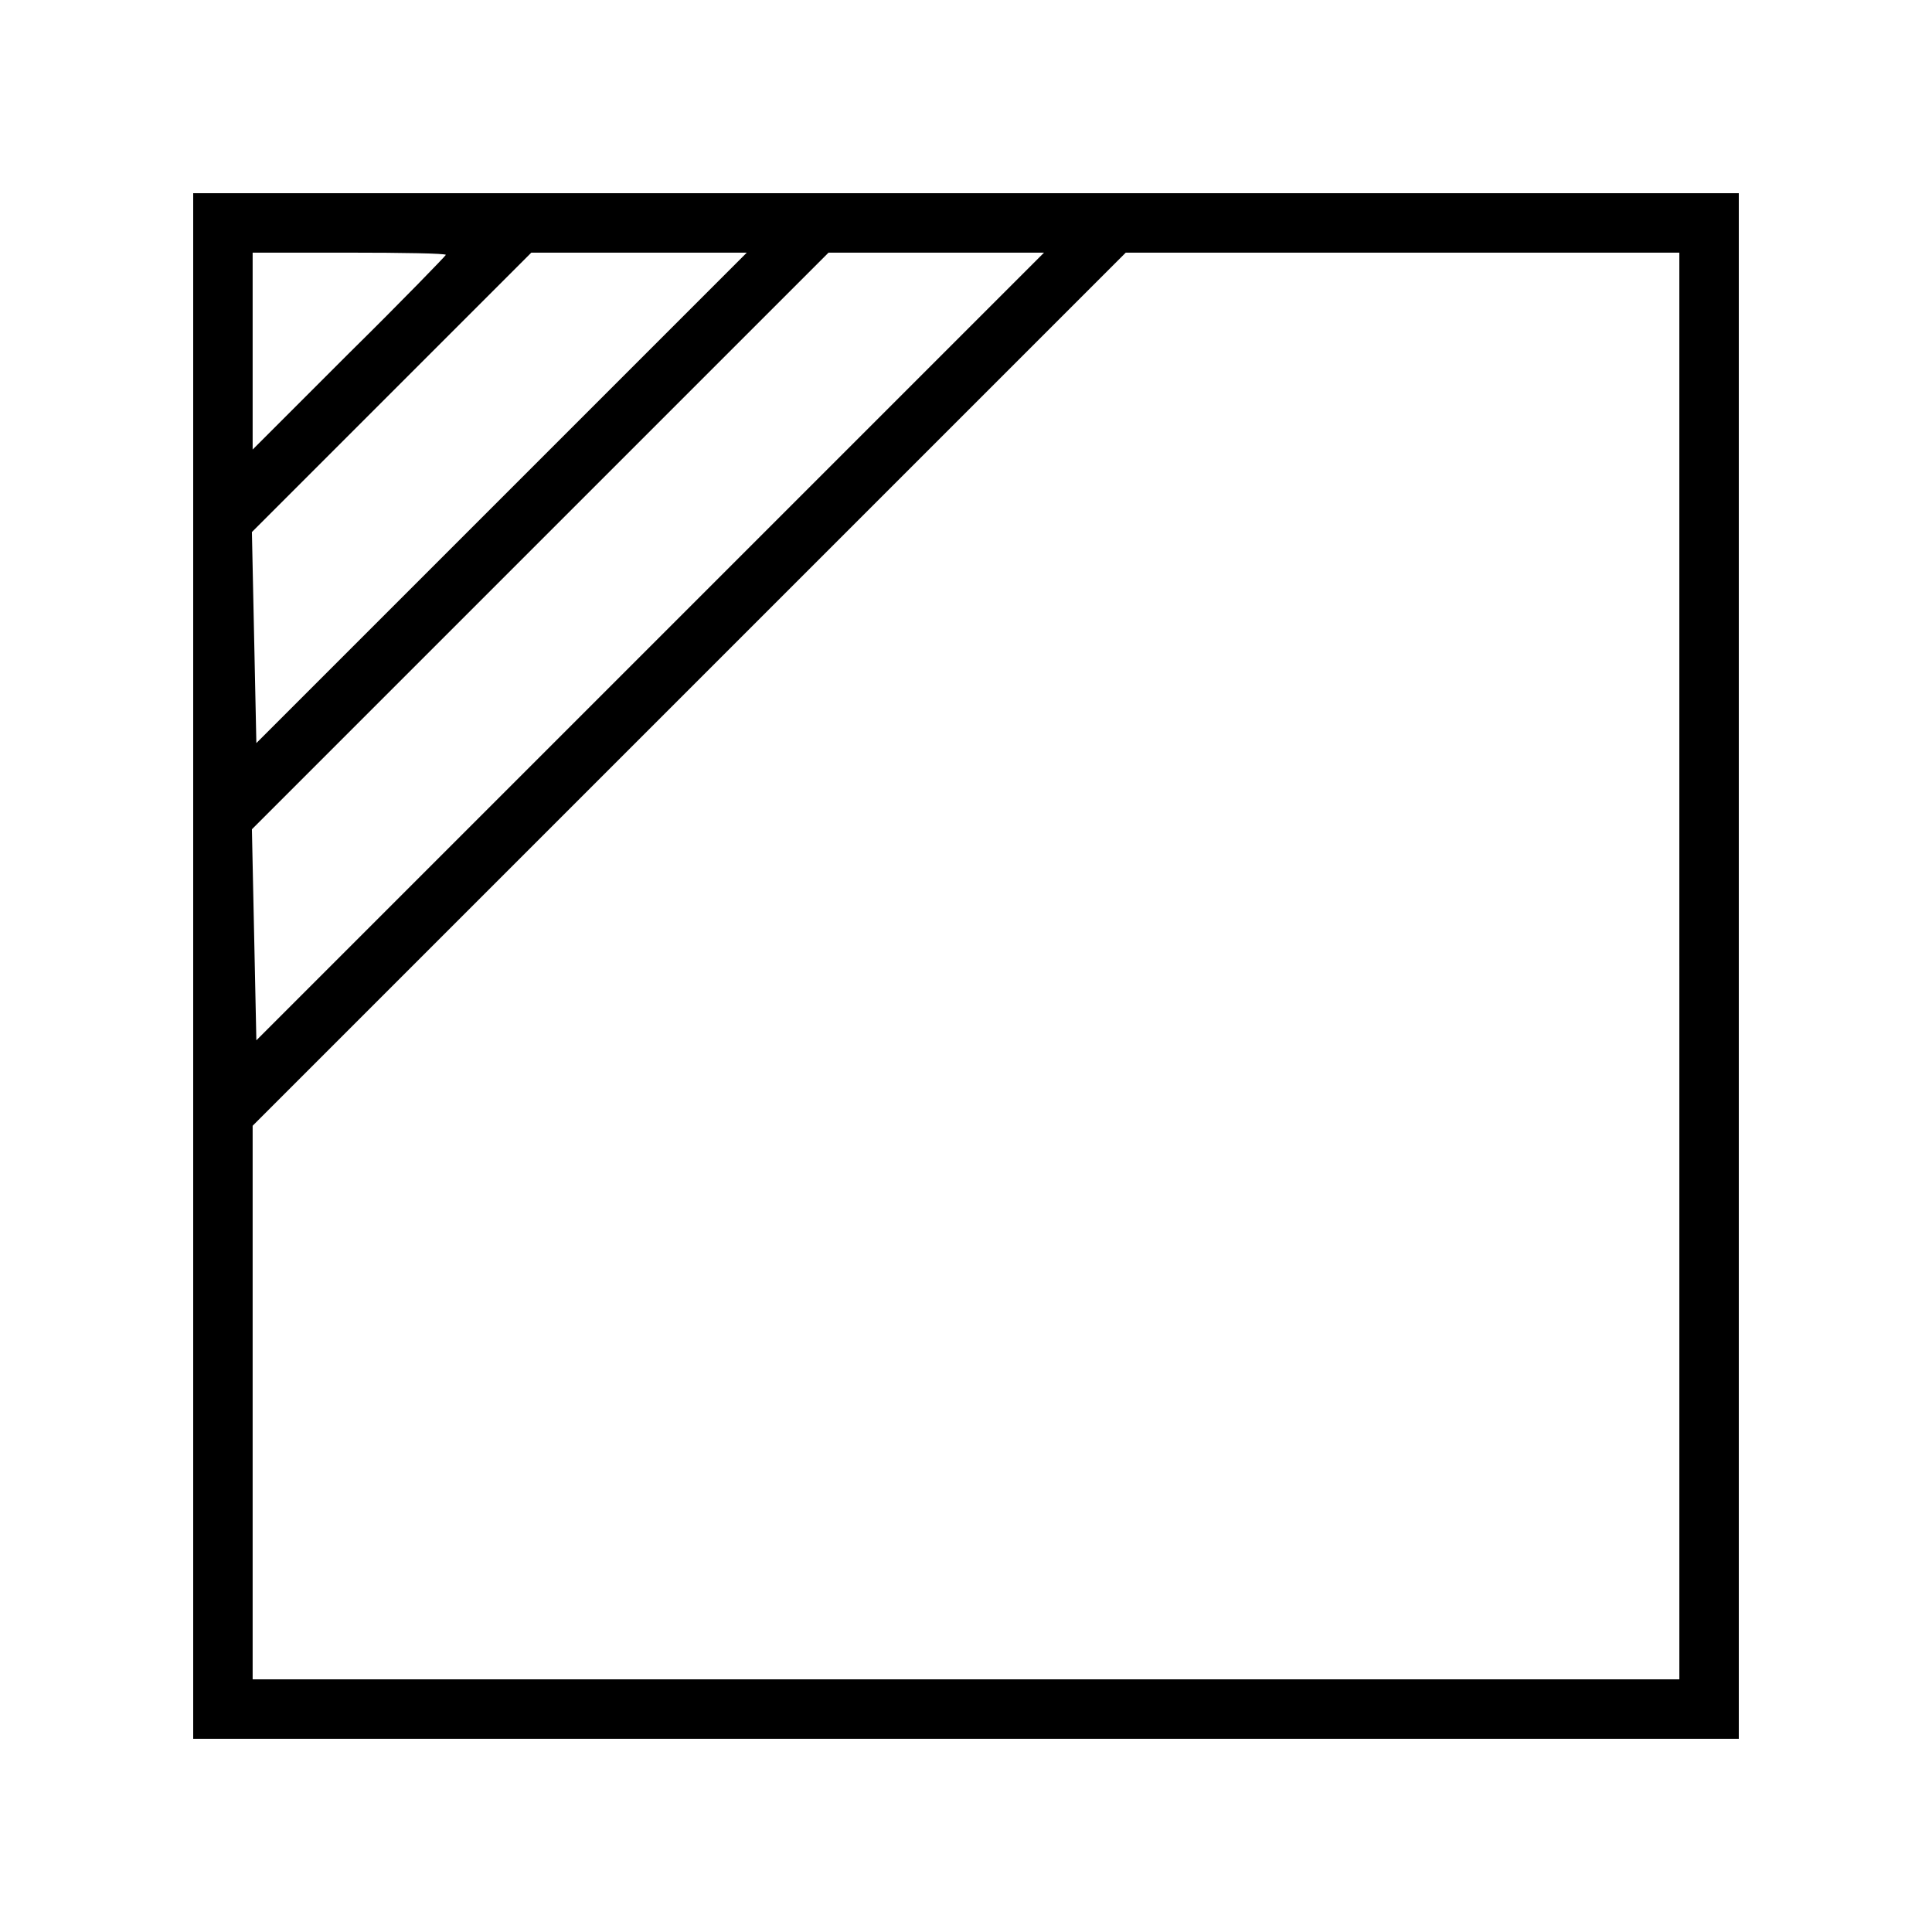 <?xml version="1.0" standalone="no"?>
<!DOCTYPE svg PUBLIC "-//W3C//DTD SVG 20010904//EN"
 "http://www.w3.org/TR/2001/REC-SVG-20010904/DTD/svg10.dtd">
<svg version="1.0" xmlns="http://www.w3.org/2000/svg"
 width="260pt" height="260pt" viewBox="0 0 260 260"
 preserveAspectRatio="xMidYMid meet">
<g transform="translate(0,260) scale(0.1,-0.1)"
fill="#000000" stroke="none">
<path d="M260 1300 l0 -1040 1040 0 1040 0 0 1040 0 1040 -1040 0 -1040 0 0
-1040z m340 957 c0 -1 -58 -61 -130 -132 l-130 -130 0 133 0 132 130 0 c72 0
130 -1 130 -3z m75 -327 l-330 -330 -3 142 -3 142 188 188 188 188 145 0 145
0 -330 -330z m200 -200 l-530 -530 -3 142 -3 142 388 388 388 388 145 0 145 0
-530 -530z m1385 -430 l0 -960 -960 0 -960 0 0 372 0 373 587 587 588 588 372
0 373 0 0 -960z"/>
</g>
</svg>
